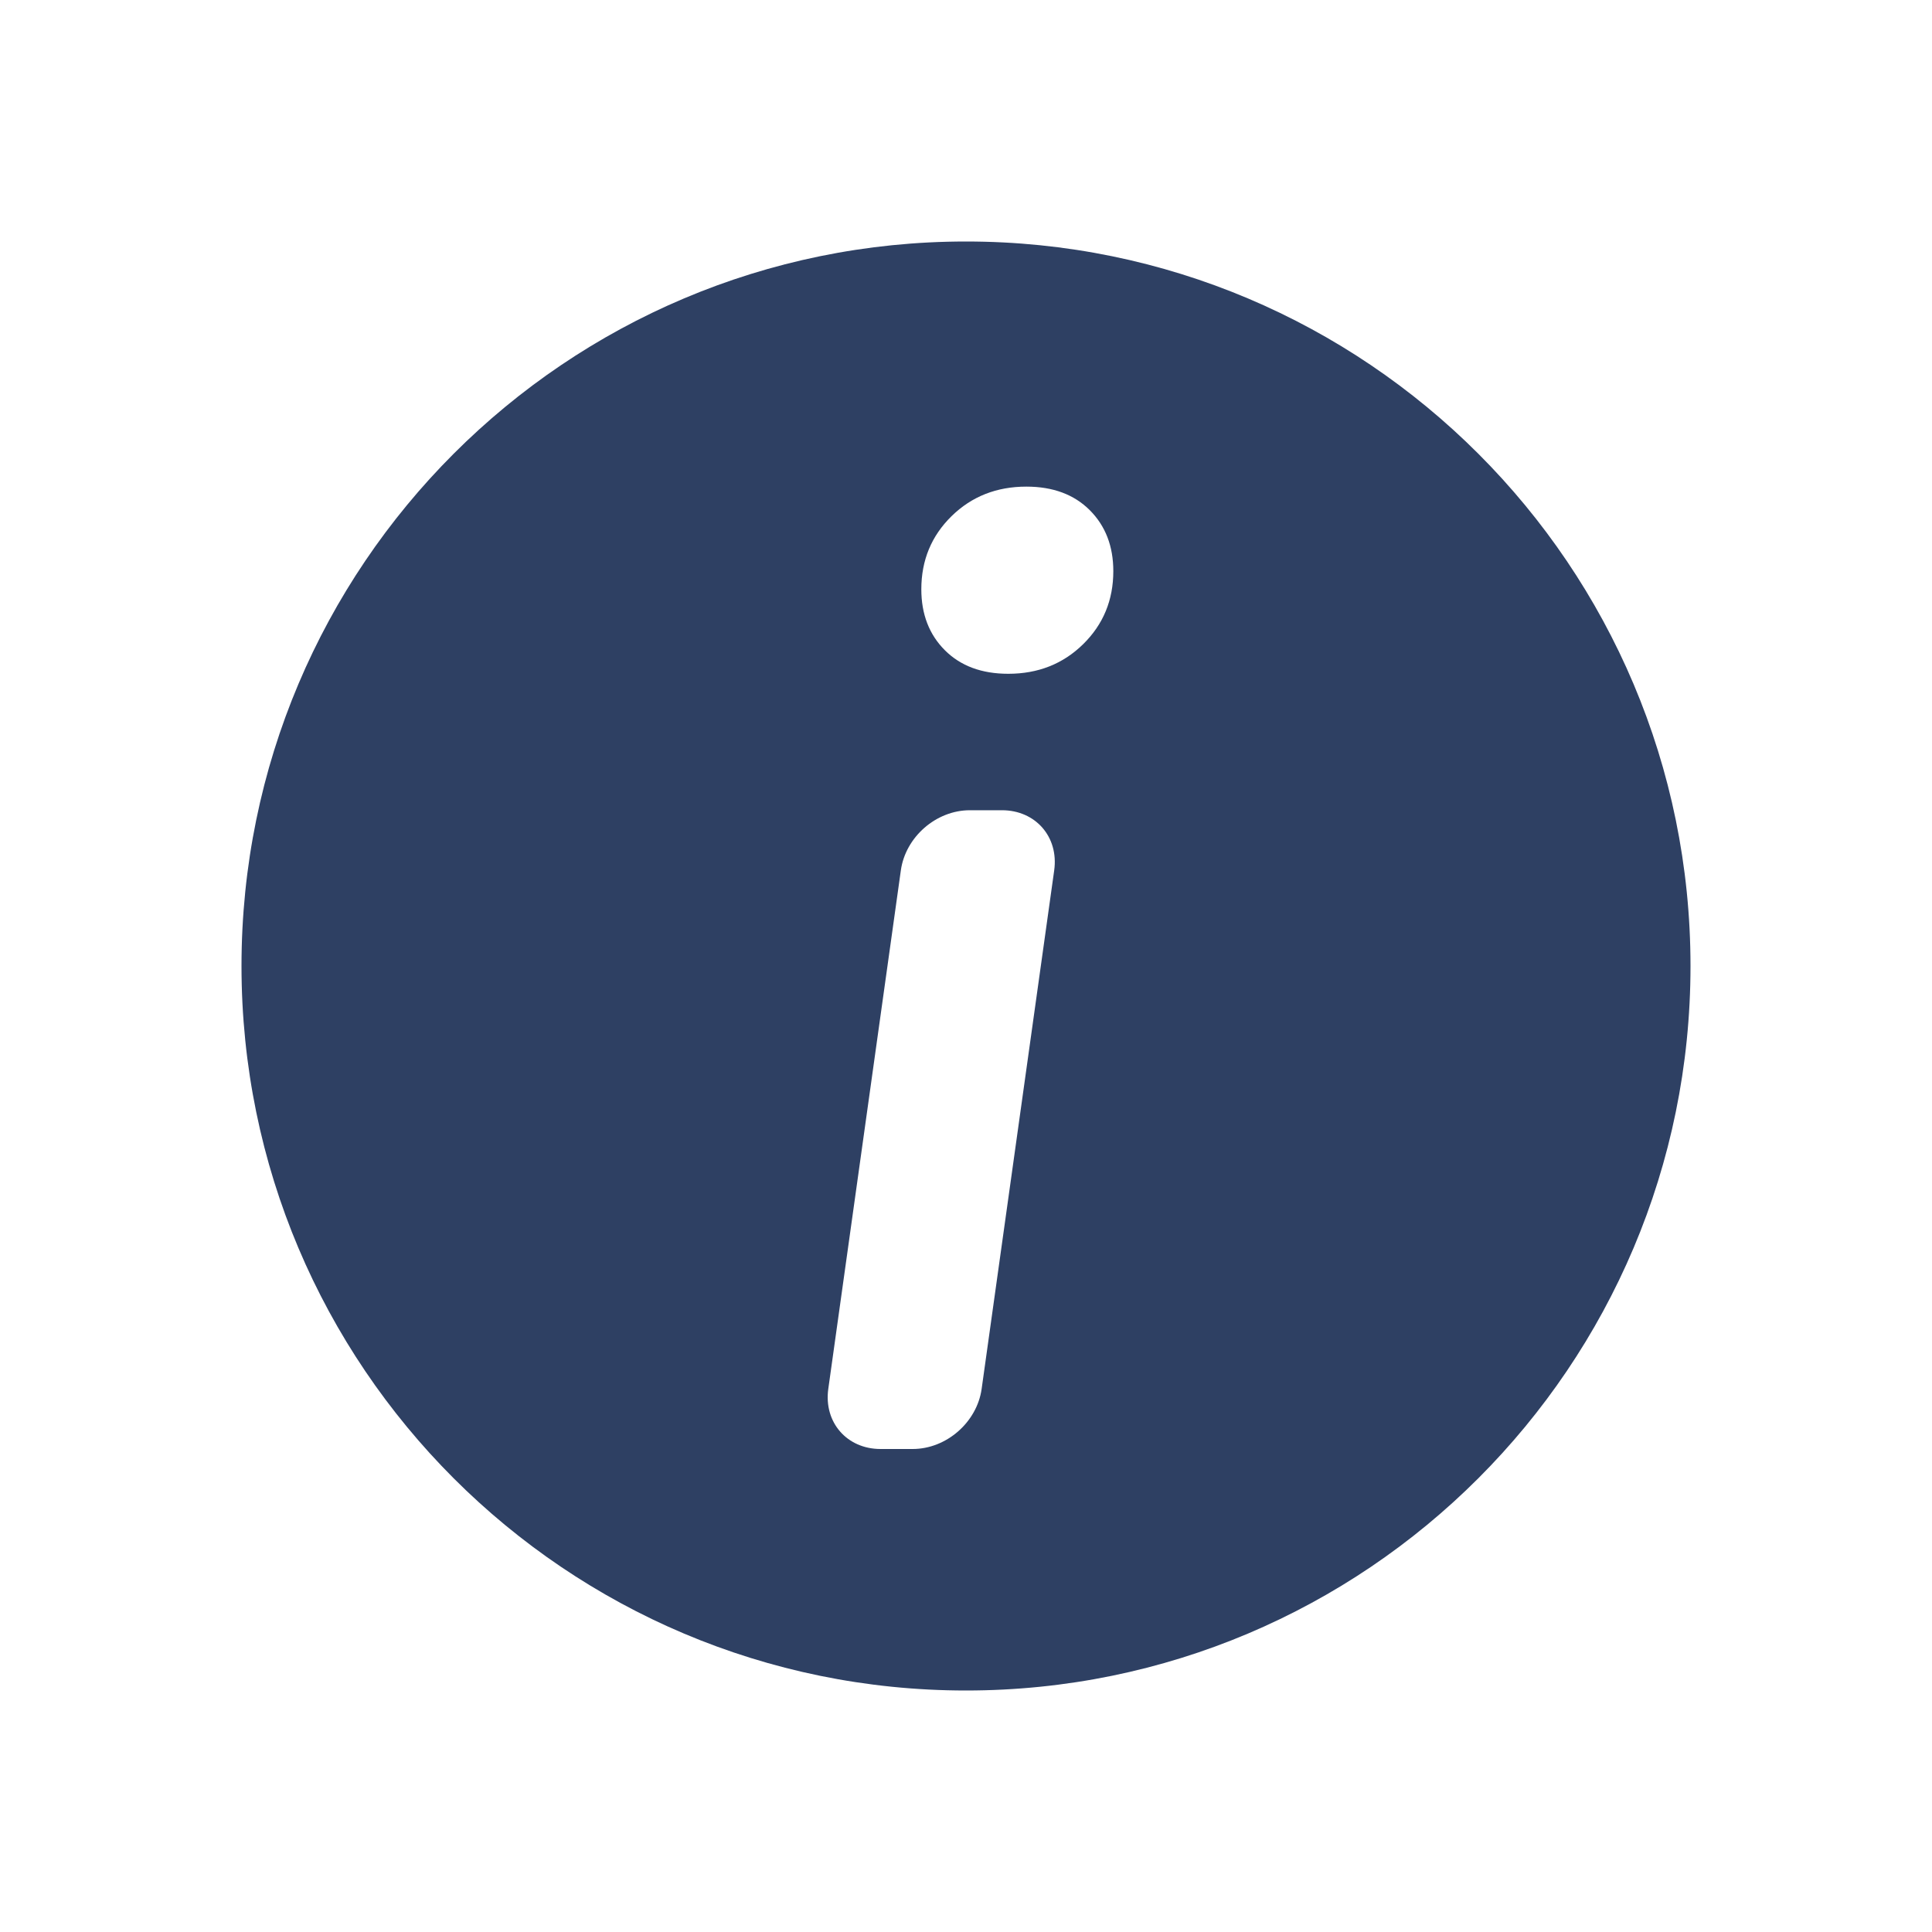 <?xml version="1.0" encoding="UTF-8" standalone="no"?>
<svg width="32px" height="32px" viewBox="0 0 32 32" version="1.1" xmlns="http://www.w3.org/2000/svg" xmlns:xlink="http://www.w3.org/1999/xlink">
    <!-- Generator: Sketch 3.7.1 (28215) - http://www.bohemiancoding.com/sketch -->
    <title>Info</title>
    <desc>Created with Sketch.</desc>
    <defs></defs>
    <g id="Page-1" stroke="none" stroke-width="1" fill="none" fill-rule="evenodd">
        <g id="Icons" transform="translate(-40, -1454)" fill="#2E4063">
            <path d="M56,1458 C49.372,1458 44,1463.373 44,1470 C44,1476.628 49.372,1482 56,1482 C62.627,1482 68,1476.628 68,1470 C68,1463.373 62.627,1458 56,1458 L56,1458 Z M54.584,1478 C54.029,1478 53.642,1477.559 53.719,1477.005 L54.921,1468.415 C54.998,1467.866 55.502,1467.42 56.064,1467.42 L56.596,1467.42 C57.151,1467.42 57.538,1467.861 57.461,1468.415 L56.259,1477.005 C56.182,1477.554 55.678,1478 55.116,1478 L54.584,1478 L54.584,1478 Z M58.05,1462.45 C58.31,1462.71 58.44,1463.047 58.44,1463.46 C58.44,1463.94 58.273,1464.343 57.94,1464.67 C57.607,1464.997 57.193,1465.16 56.7,1465.16 C56.26,1465.16 55.91,1465.03 55.65,1464.77 C55.39,1464.51 55.26,1464.173 55.26,1463.76 C55.26,1463.28 55.427,1462.877 55.76,1462.55 C56.093,1462.223 56.507,1462.06 57,1462.06 C57.44,1462.06 57.79,1462.19 58.05,1462.45 L58.05,1462.45 Z" id="Info"></path>
        </g>
    </g>
</svg>